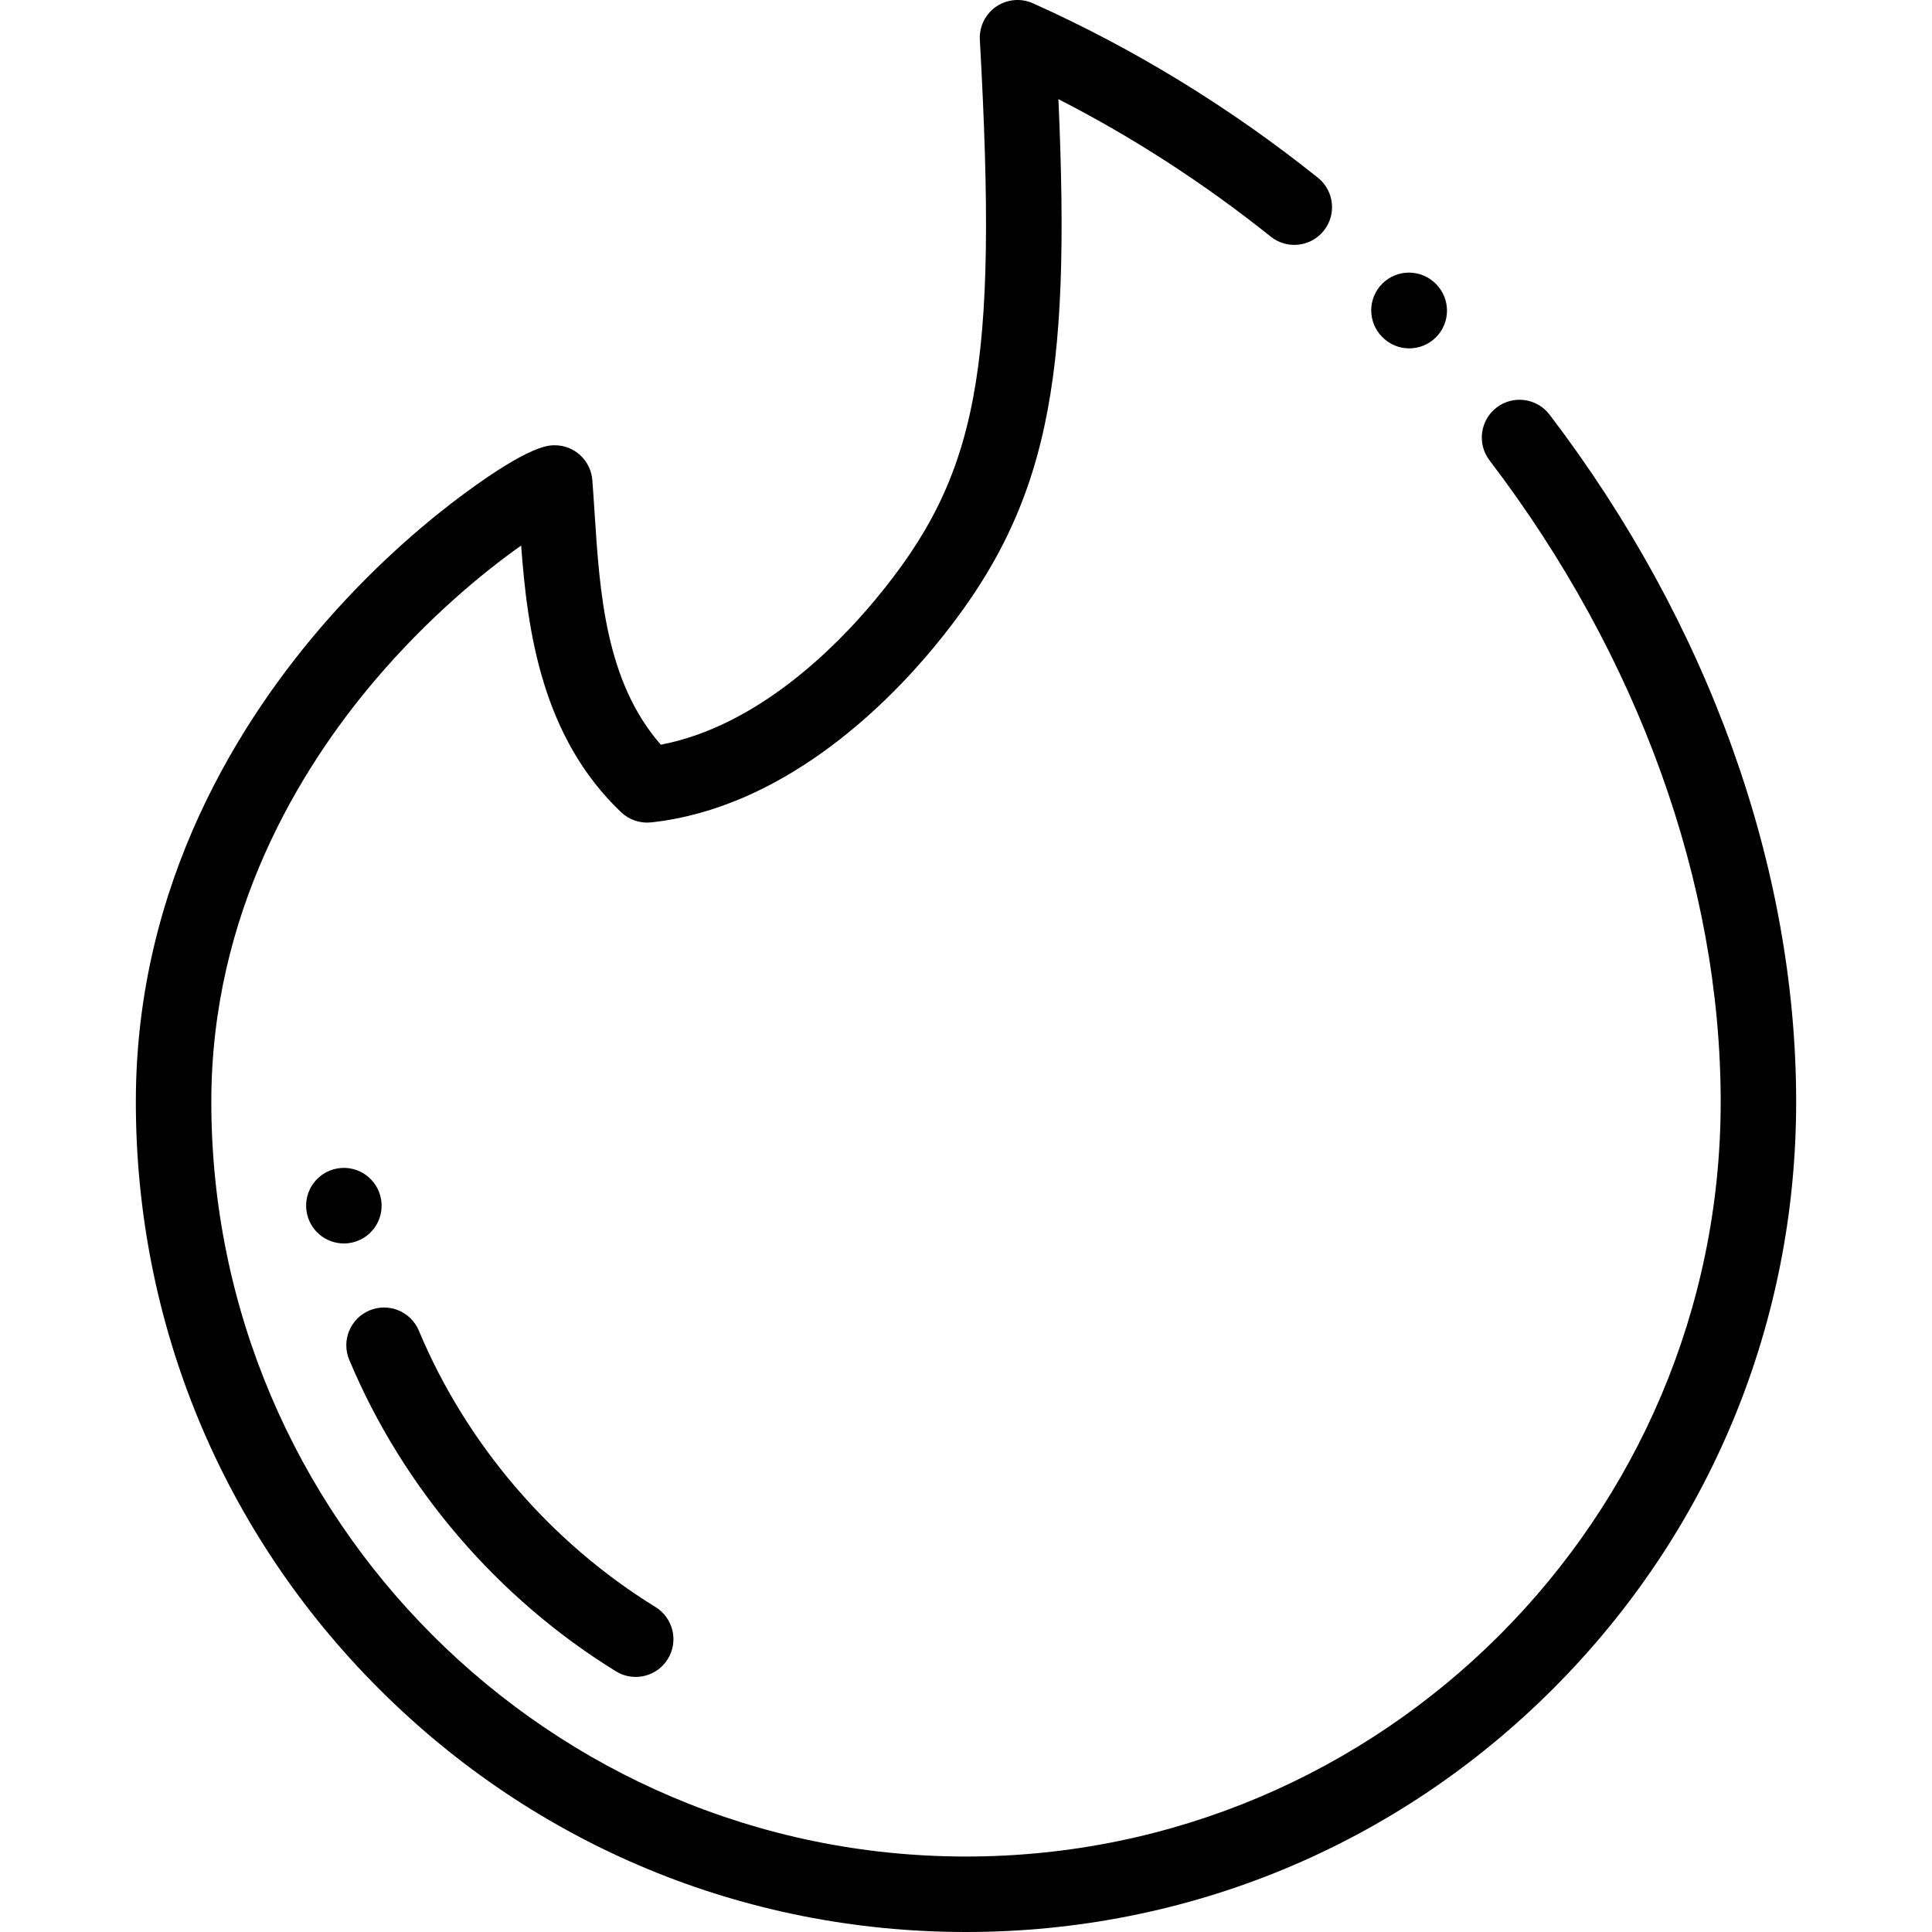 <?xml version="1.0" encoding="iso-8859-1"?>
<!-- Generator: Adobe Illustrator 19.0.0, SVG Export Plug-In . SVG Version: 6.00 Build 0)  -->
<svg version="1.1" id="Capa_1" xmlns="http://www.w3.org/2000/svg" xmlns:xlink="http://www.w3.org/1999/xlink" x="0px" y="0px"
	 viewBox="0 0 512 512" style="enable-background:new 0 0 512 512;" xml:space="preserve">
<g>
	<g>
		<path d="M380.605,75.317l-0.078-0.079c-3.869-3.941-10.2-3.999-14.142-0.132c-3.942,3.869-4.001,10.201-0.132,14.142
			c0.006,0.007,0.076,0.077,0.083,0.085c1.958,1.991,4.544,2.989,7.132,2.989c2.528,0,5.058-0.953,7.005-2.863
			C384.415,85.59,384.474,79.258,380.605,75.317z"/>
	</g>
</g>
<g>
	<g>
		<path d="M410.648,109.88c-3.348-4.392-9.622-5.24-14.015-1.892c-4.392,3.348-5.24,9.622-1.892,14.015
			C434.245,173.836,456,234.208,456,292c0,110.28-89.72,200-200,200S56,402.28,56,292c0-50.047,23.517-88.298,43.245-111.574
			c14.158-16.704,28.898-28.82,38.866-35.845c1.66,22.6,5.472,50.699,26.502,70.67c2.132,2.025,5.045,3.009,7.972,2.689
			c34.712-3.792,61.638-30.475,74.599-46.042c31.057-37.303,36.635-70.827,33.306-145.617c19.744,10.097,38.616,22.31,56.271,36.427
			c4.313,3.451,10.605,2.749,14.055-1.564c3.449-4.314,2.748-10.607-1.565-14.056c-23.378-18.693-48.783-34.242-75.51-46.214
			c-3.185-1.427-6.883-1.09-9.757,0.888c-2.875,1.979-4.51,5.313-4.315,8.797c4.902,87.687-0.304,115.452-27.854,148.543
			c-10.399,12.491-31.123,33.363-56.692,38.25c-14.667-16.742-16.196-40.419-17.554-61.469c-0.193-2.991-0.381-5.892-0.6-8.67
			c-0.41-5.201-4.751-9.213-9.969-9.213c-1.634,0-6.606,0-23.969,12.814c-8.823,6.51-22.236,17.554-36.031,33.197
			C63.734,190.392,36,234.012,36,292c0,58.764,22.884,114.011,64.437,155.563C141.989,489.116,197.236,512,256,512
			c58.764,0,114.011-22.883,155.563-64.437C453.116,406.011,476,350.764,476,292C476,229.854,452.791,165.176,410.648,109.88z"/>
	</g>
</g>
<g>
	<g>
		<path d="M173.713,425.882c-27.845-17.153-50.117-43.164-62.711-73.241c-2.133-5.094-7.992-7.494-13.086-5.361
			s-7.495,7.992-5.362,13.086c14.195,33.902,39.294,63.217,70.67,82.546c1.634,1.007,3.446,1.486,5.235,1.486
			c3.356,0,6.634-1.689,8.524-4.756C179.879,434.94,178.416,428.779,173.713,425.882z"/>
	</g>
</g>
<g>
	<g>
		<path d="M101.021,318.046c-0.008-0.053-0.021-0.135-0.03-0.188c-0.908-5.448-6.063-9.128-11.508-8.221
			c-5.417,0.903-9.087,6.003-8.235,11.417c0.762,4.938,5.017,8.477,9.871,8.477c0.493,0,0.993-0.036,1.496-0.112
			C98.077,328.6,101.84,323.508,101.021,318.046z"/>
	</g>
</g>
<g>
</g>
<g>
</g>
<g>
</g>
<g>
</g>
<g>
</g>
<g>
</g>
<g>
</g>
<g>
</g>
<g>
</g>
<g>
</g>
<g>
</g>
<g>
</g>
<g>
</g>
<g>
</g>
<g>
</g>
</svg>
